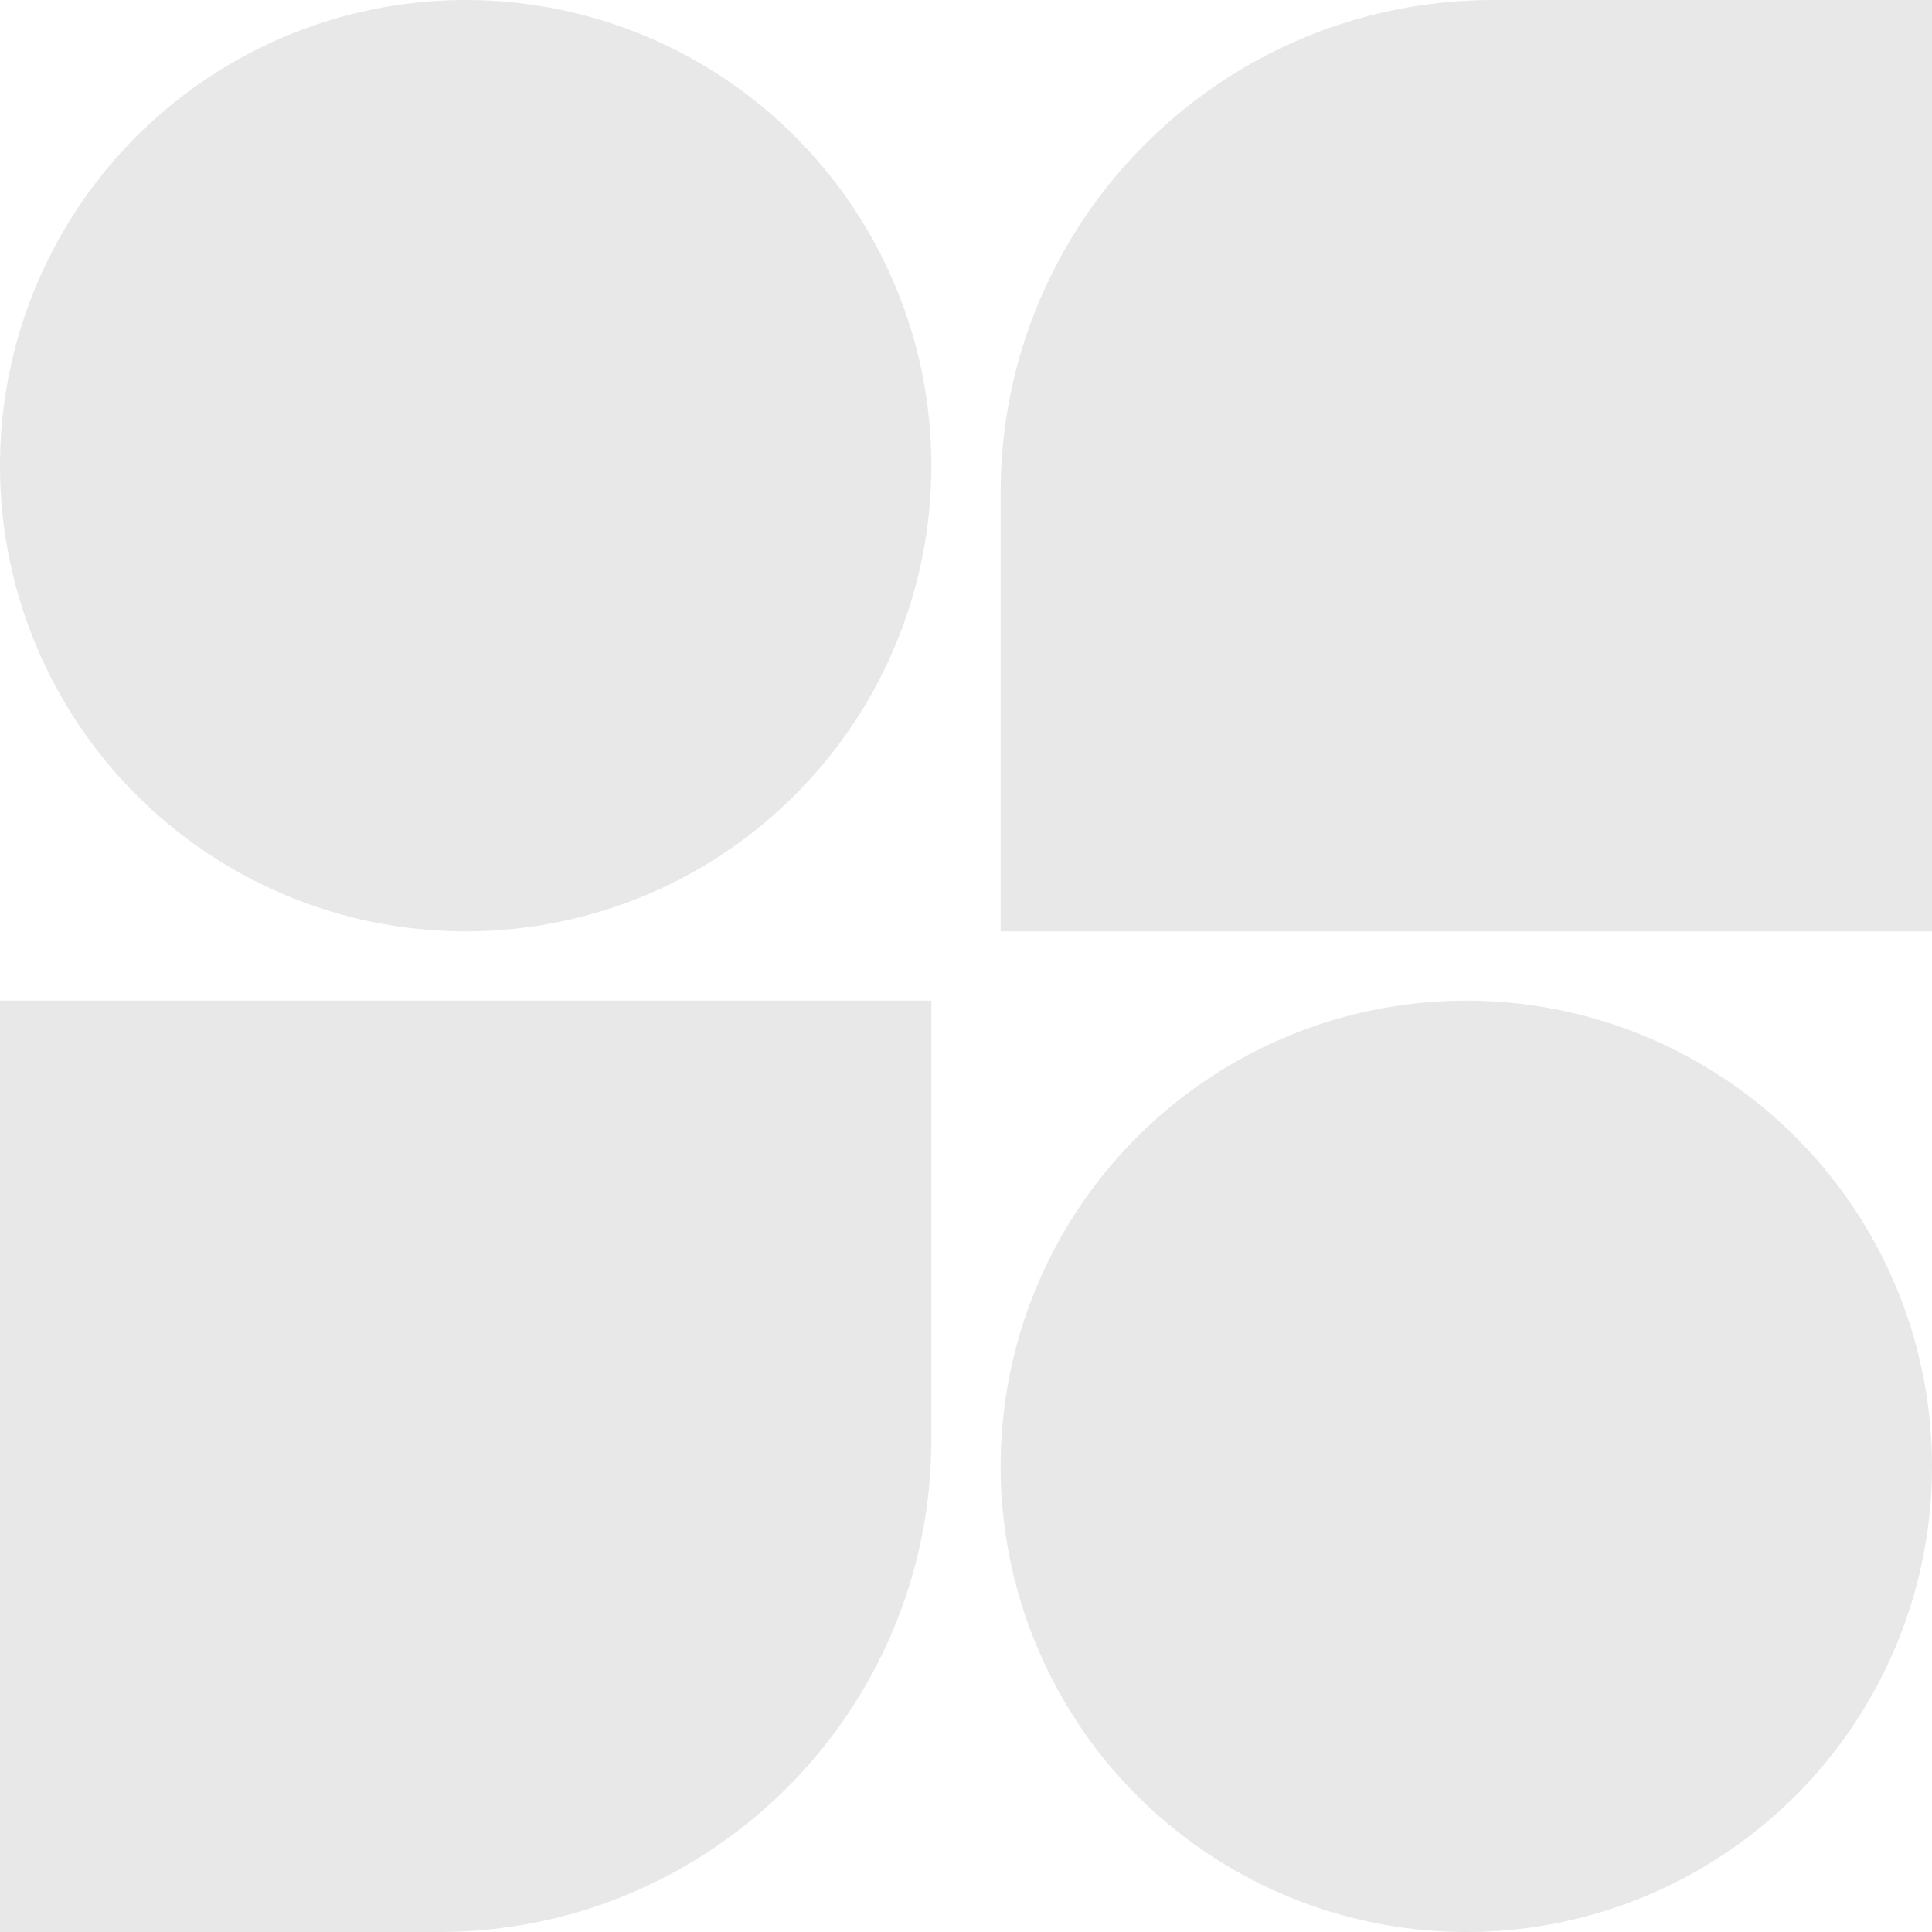 <svg width="200" height="200" viewBox="0 0 200 200" fill="none" xmlns="http://www.w3.org/2000/svg">
<circle cx="48.207" cy="48.208" r="48.207" fill="#E8E8E8"/>
<circle cx="151.793" cy="151.793" r="48.207" fill="#E8E8E8"/>
<path d="M0 103.586H96.414V149.004C96.414 177.169 73.583 200.001 45.418 200.001H0V103.586Z" fill="#E8E8E8"/>
<path d="M103.586 50.996C103.586 22.832 126.417 0 154.582 0H200V96.415H103.586V50.996Z" fill="#E8E8E8"/>
</svg>